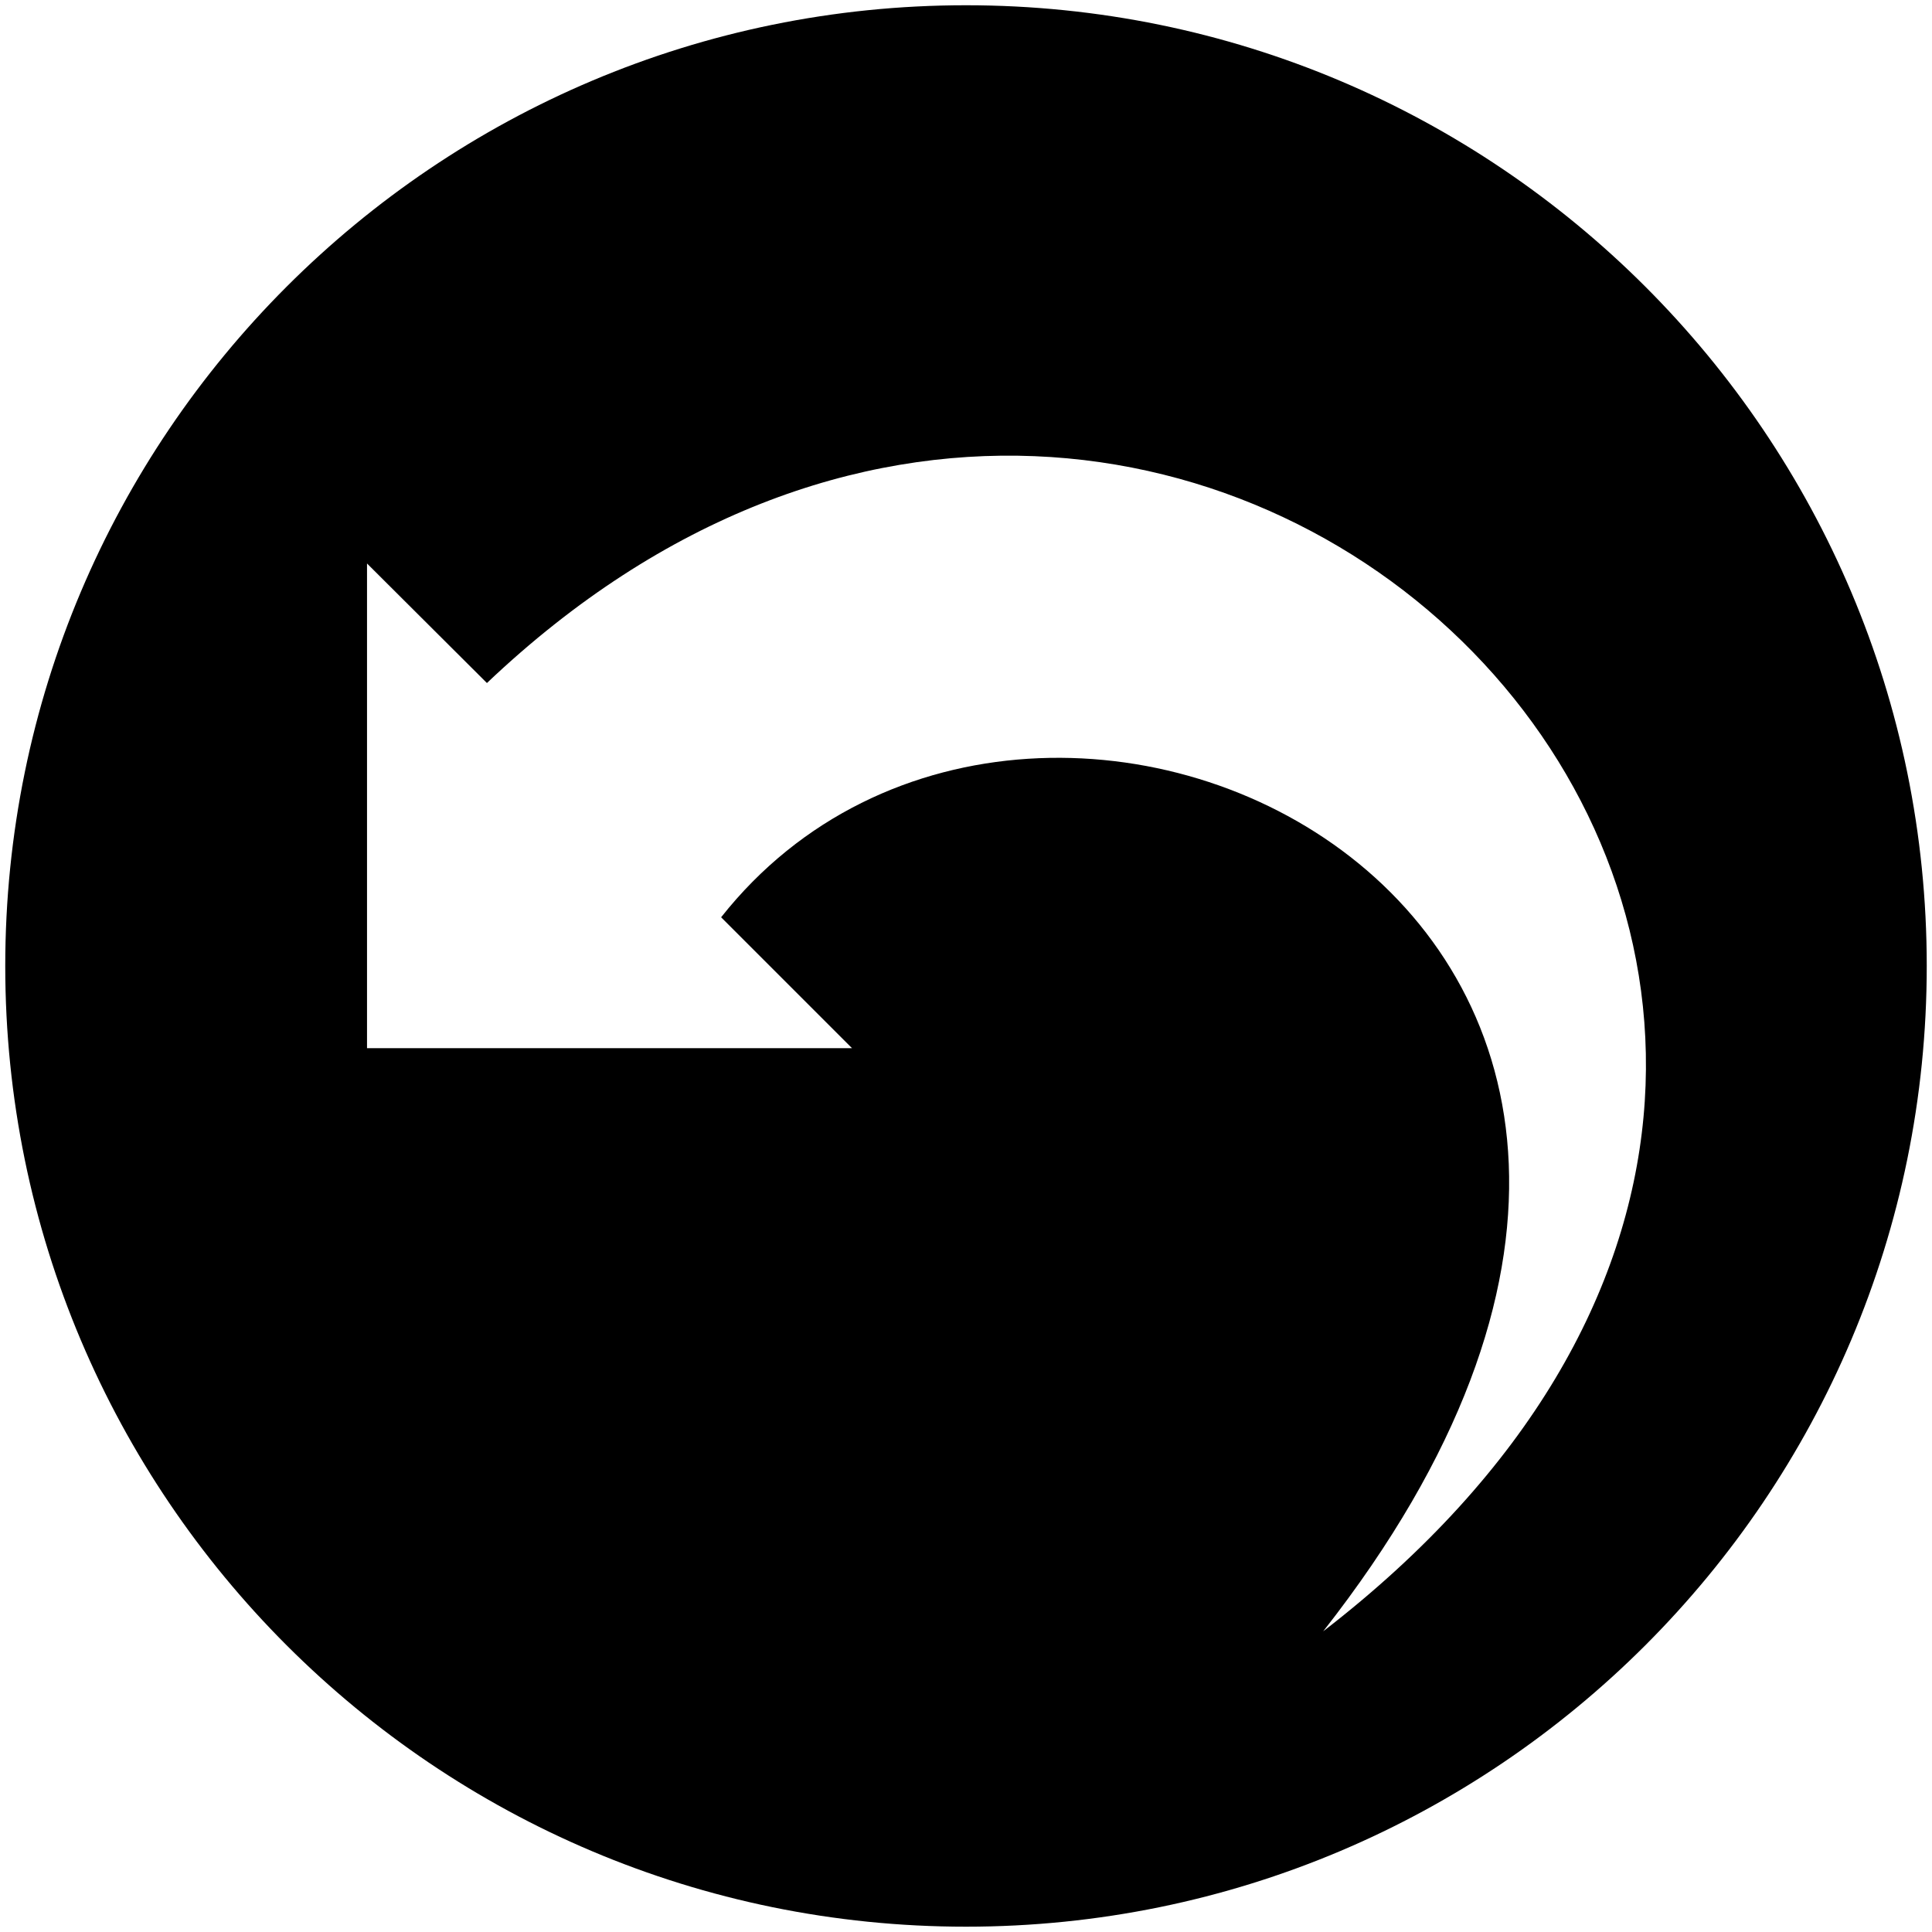 <?xml version="1.0" encoding="utf-8"?>
<!-- Generator: Adobe Illustrator 16.0.2, SVG Export Plug-In . SVG Version: 6.00 Build 0)  -->
<!DOCTYPE svg PUBLIC "-//W3C//DTD SVG 1.1//EN" "http://www.w3.org/Graphics/SVG/1.1/DTD/svg11.dtd">
<svg version="1.1" xmlns="http://www.w3.org/2000/svg" xmlns:xlink="http://www.w3.org/1999/xlink" x="0px" y="0px" width="32px"
	 height="32px" viewBox="0 0 32 32" enable-background="new 0 0 32 32" xml:space="preserve">
<g id="Ebene_1" display="none">
	<path display="inline" fill="#010101" d="M16,0C7.2,0,0,7.2,0,16s7.2,16,16,16s16-7.2,16-16S25,0,16,0z M24,18H8v-4h16V18z"/>
</g>
<g id="Ebene_2">
	<path id="undo-5-icon" d="M16,0.087C7.211,0.087,0.087,7.212,0.087,16S7.211,31.912,16,31.912c8.788,0,15.913-7.125,15.913-15.913
		S24.787,0.087,16,0.087z M21.916,27.02c9.217-11.741-4.684-18.517-9.972-11.827l2.168,2.168H6.079V9.333l1.986,1.98
		C19.838,0.134,35.697,16.386,21.916,27.02z"/>
</g>
</svg>
